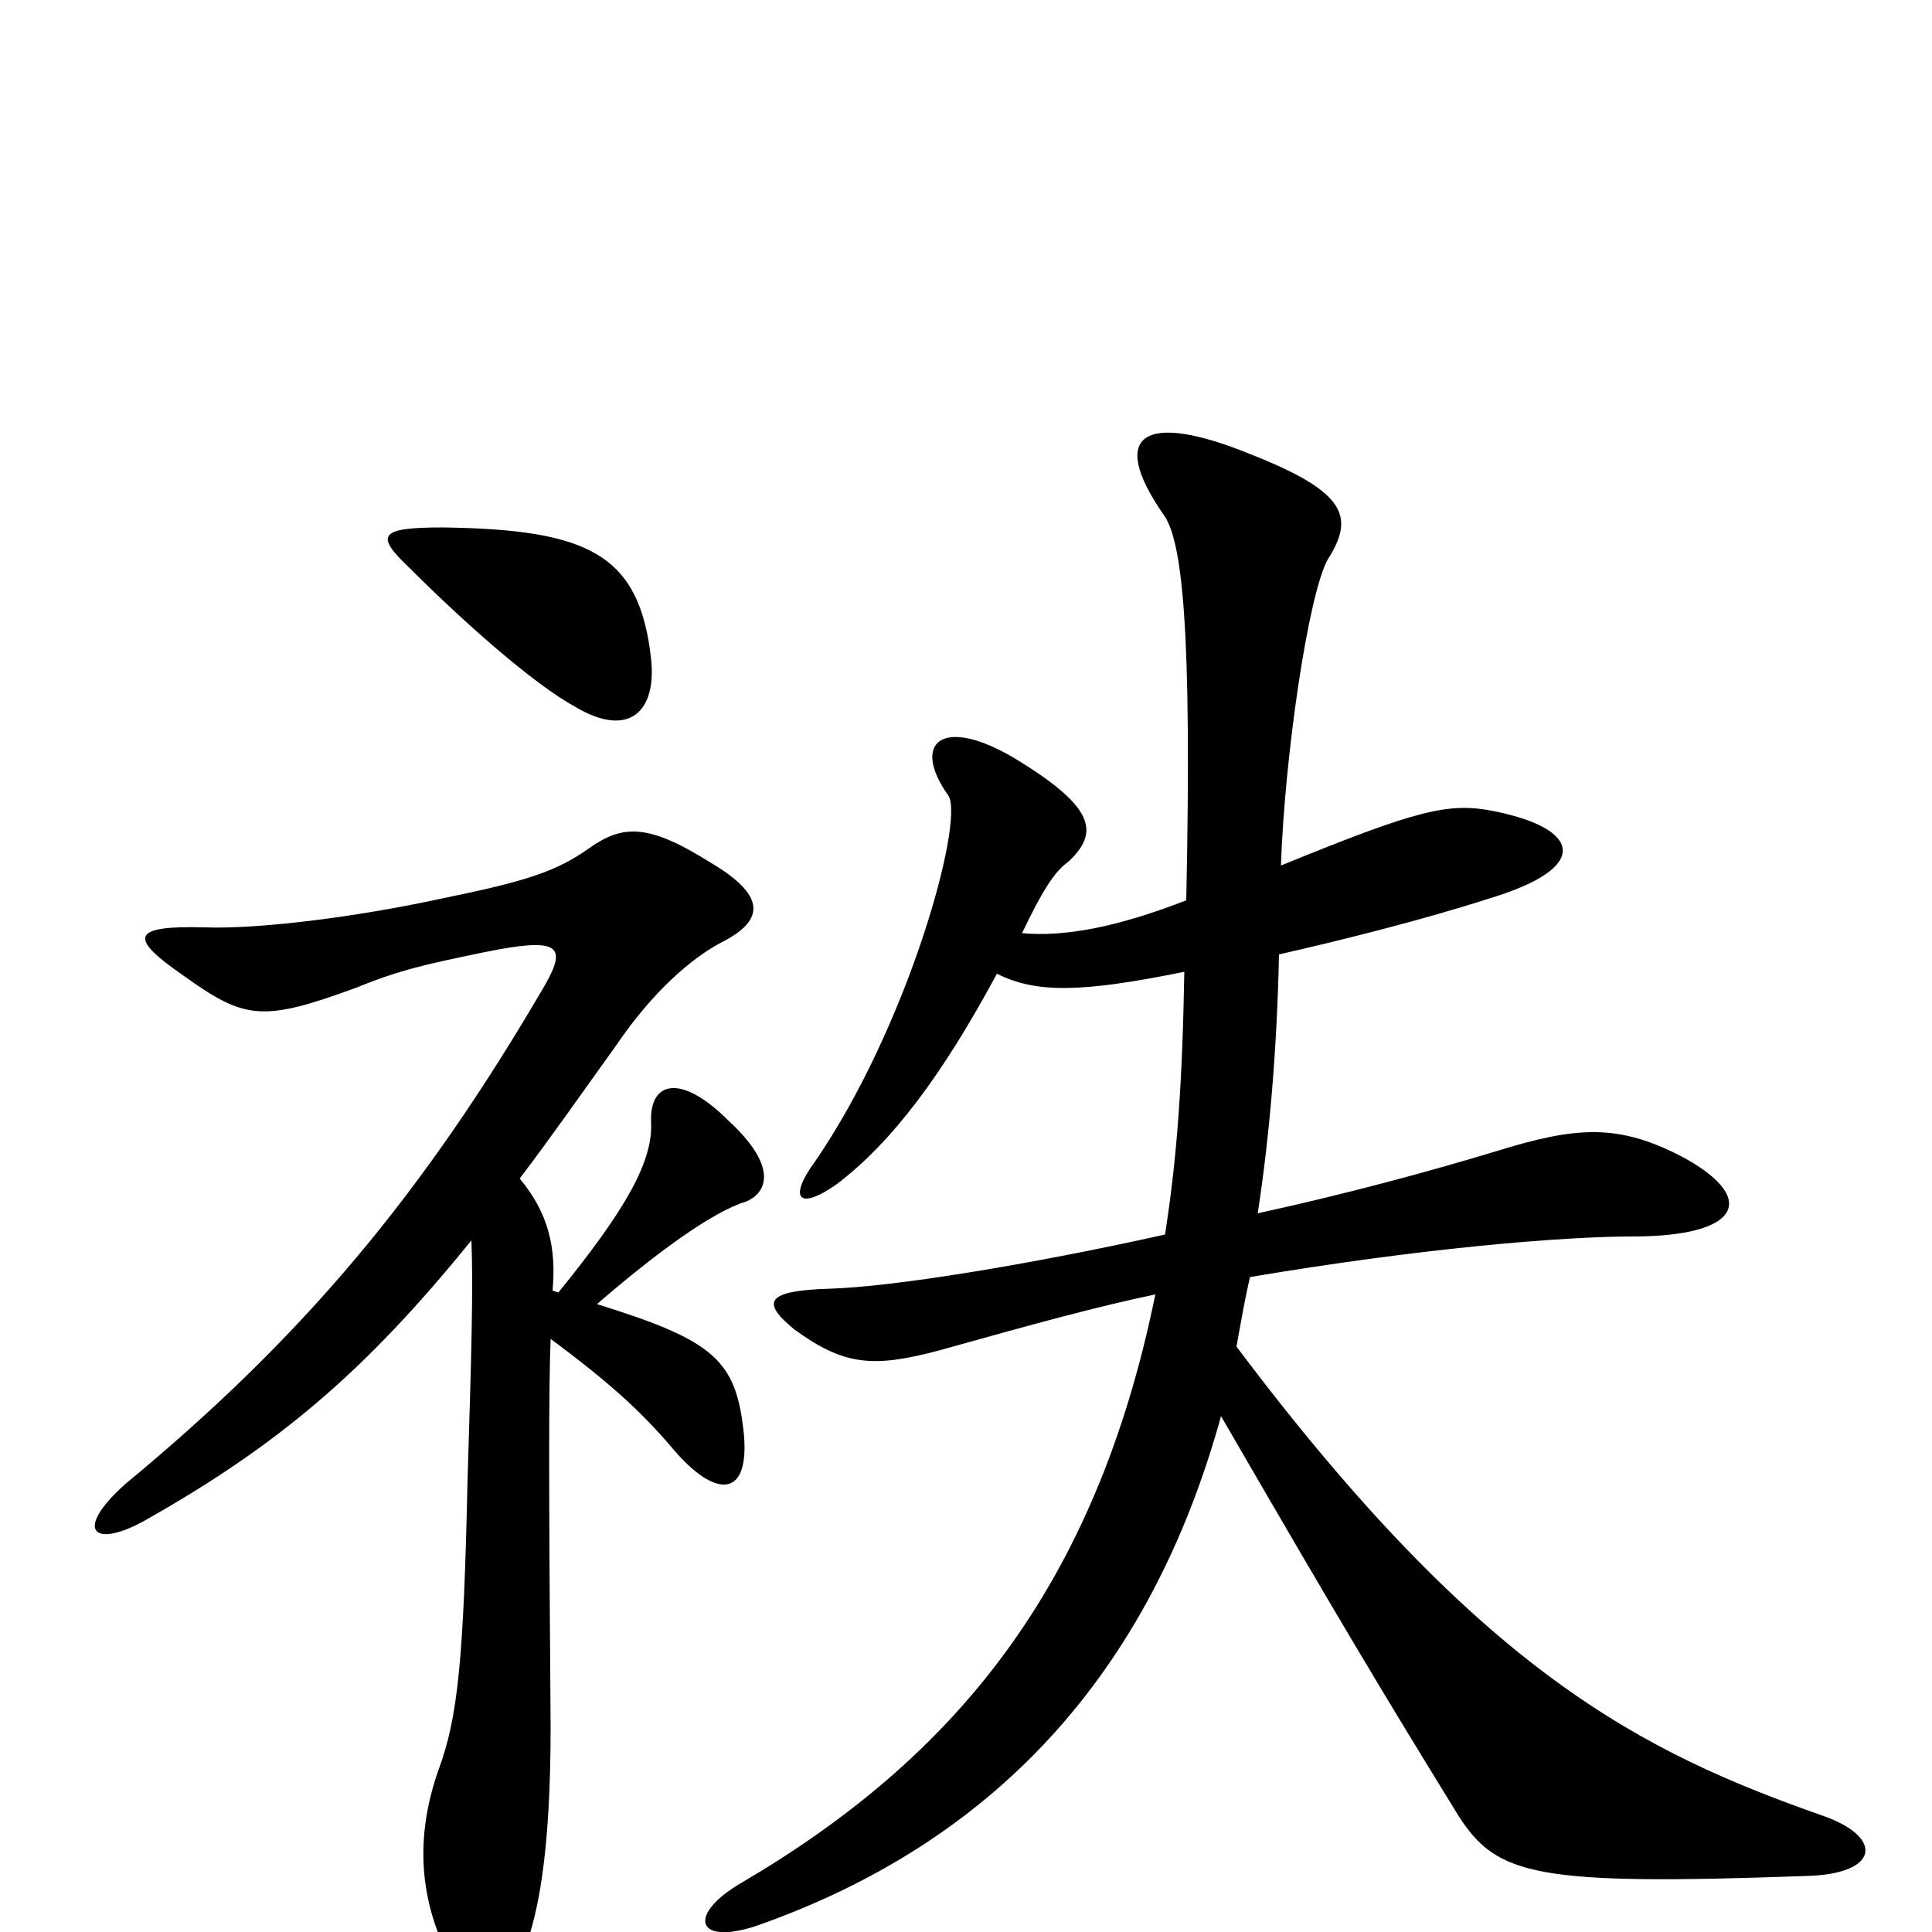 <svg xmlns="http://www.w3.org/2000/svg" viewBox="0 -1000 1000 1000">
	<path fill="#000000" d="M337 -659C331 -713 305 -726 229 -727C196 -727 194 -723 212 -706C240 -678 276 -646 298 -634C325 -618 340 -631 337 -659ZM285 -307C320 -281 334 -267 351 -247C372 -224 388 -226 385 -258C381 -296 370 -306 309 -325C339 -351 369 -373 386 -378C398 -383 402 -397 377 -420C352 -445 336 -440 337 -419C338 -399 324 -374 289 -331L286 -332C288 -354 284 -372 269 -390C285 -411 301 -434 319 -459C338 -487 358 -504 373 -512C397 -524 396 -537 367 -554C335 -574 322 -573 305 -561C288 -549 273 -544 229 -535C183 -525 133 -519 106 -520C68 -521 66 -515 95 -495C127 -472 136 -471 185 -489C207 -498 221 -501 250 -507C289 -515 294 -511 282 -490C219 -382 157 -308 65 -232C38 -208 48 -198 75 -213C144 -252 189 -290 244 -358C245 -334 244 -298 242 -234C240 -141 237 -111 227 -84C215 -50 216 -16 235 18C249 41 259 38 268 17C279 -5 285 -43 285 -106C284 -235 284 -281 285 -307ZM516 -496C536 -486 559 -486 613 -497C612 -438 609 -399 603 -361C531 -345 462 -334 430 -333C396 -332 394 -326 411 -312C437 -293 452 -292 486 -301C536 -315 569 -324 598 -330C567 -178 494 -90 383 -25C356 -9 360 7 391 -3C514 -46 595 -133 632 -267C694 -160 715 -125 755 -60C775 -29 795 -24 935 -29C973 -30 975 -49 944 -60C850 -93 767 -134 640 -303C642 -314 644 -326 647 -339C736 -354 809 -360 845 -360C900 -360 910 -379 873 -400C838 -419 816 -417 774 -404C741 -394 697 -382 651 -372C657 -411 661 -457 662 -506C693 -513 737 -524 771 -535C824 -551 818 -571 774 -580C750 -585 734 -581 663 -552C665 -609 677 -691 687 -710C701 -732 698 -745 647 -765C593 -787 573 -776 602 -734C612 -721 617 -675 614 -534C578 -520 551 -515 529 -517C540 -540 546 -549 553 -554C569 -569 567 -582 526 -607C488 -630 471 -616 491 -588C499 -574 470 -469 422 -399C408 -380 413 -373 433 -387C462 -409 488 -444 516 -496Z"/>
</svg>